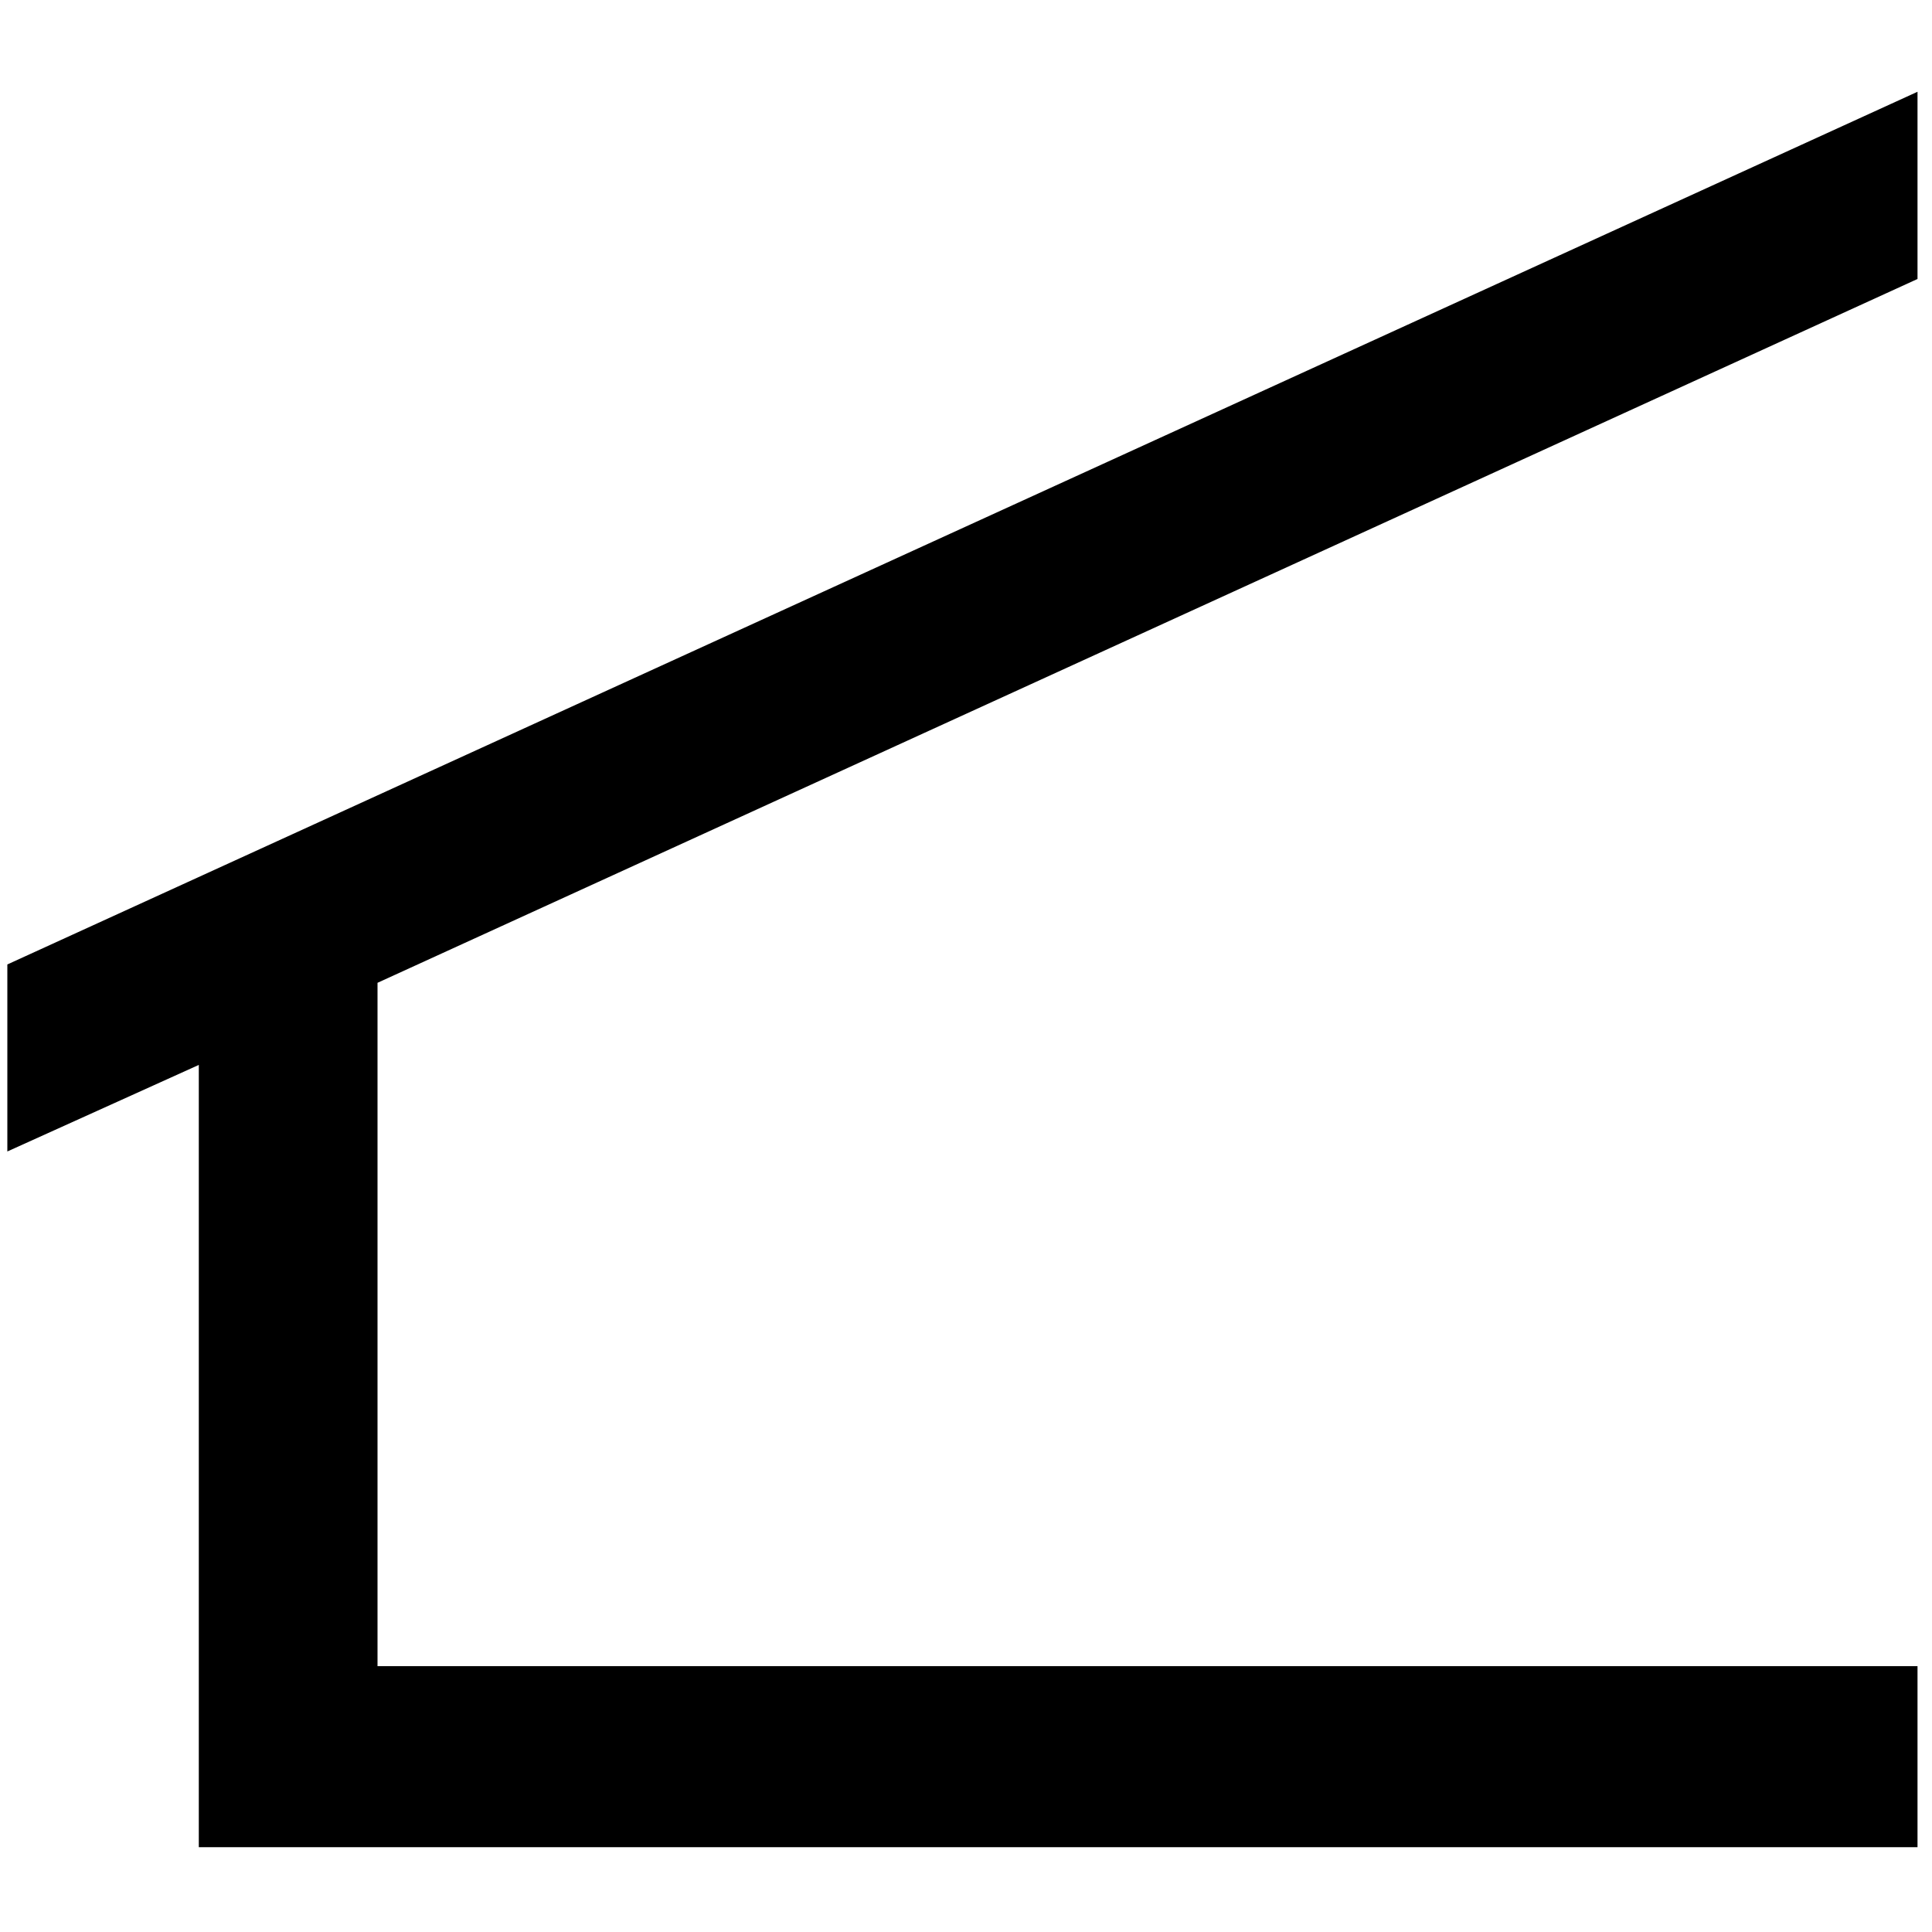 <?xml version="1.0" standalone="no"?>
<!--Created with Sketsa SVG Editor (http://www.kiyut.com)-->
<?xml-stylesheet type="text/css" href="..\sports.css" ?>
<svg contentScriptType="text/ecmascript" width="100.0px" xmlns:xlink="http://www.w3.org/1999/xlink" baseProfile="full"
    zoomAndPan="magnify" contentStyleType="text/css" height="100.0px" preserveAspectRatio="xMidYMid meet" xmlns="http://www.w3.org/2000/svg"
    version="1.0">
    <polygon points="10.29,95.61 99.25,95.61 99.25,86.24 19.54,86.24 19.54,50.87 99.25,14.44 99.25,4.75 0.38,49.92 
        0.38,59.6 10.29,55.12"/>
</svg>
